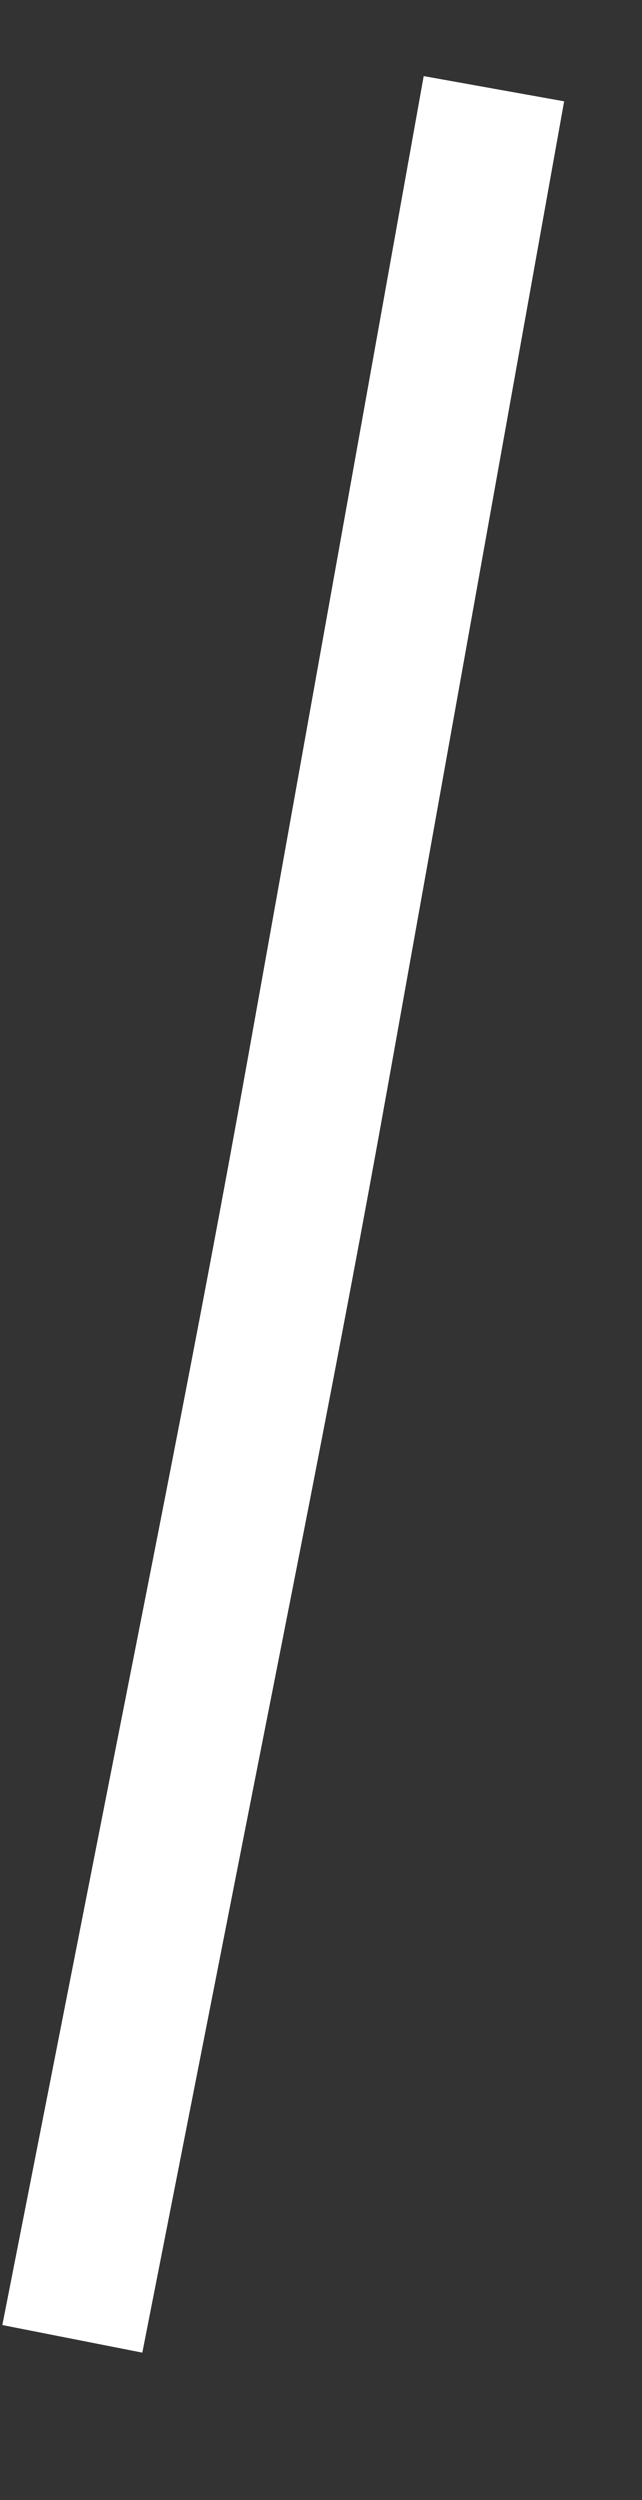 ﻿<?xml version="1.0" encoding="utf-8"?>
<svg version="1.1" xmlns:xlink="http://www.w3.org/1999/xlink" width="9px" height="35px" xmlns="http://www.w3.org/2000/svg">
  <rect width="100%" height="100%" fill="#333333" stroke="none"/>
  <g transform="matrix(1 0 0 1 -392 -11111 )">
    <path d="M 5.924 0.242  C 5.097 4.852  4.27 9.463  3.444 14.073  C 2.781 17.772  2.037 21.456  1.312 25.145  C 0.879 27.344  0.447 29.544  0.014 31.743  " stroke-width="2" stroke="#ffffff" fill="none" transform="matrix(1 0 0 1 393 11112 )" />
  </g>
</svg>